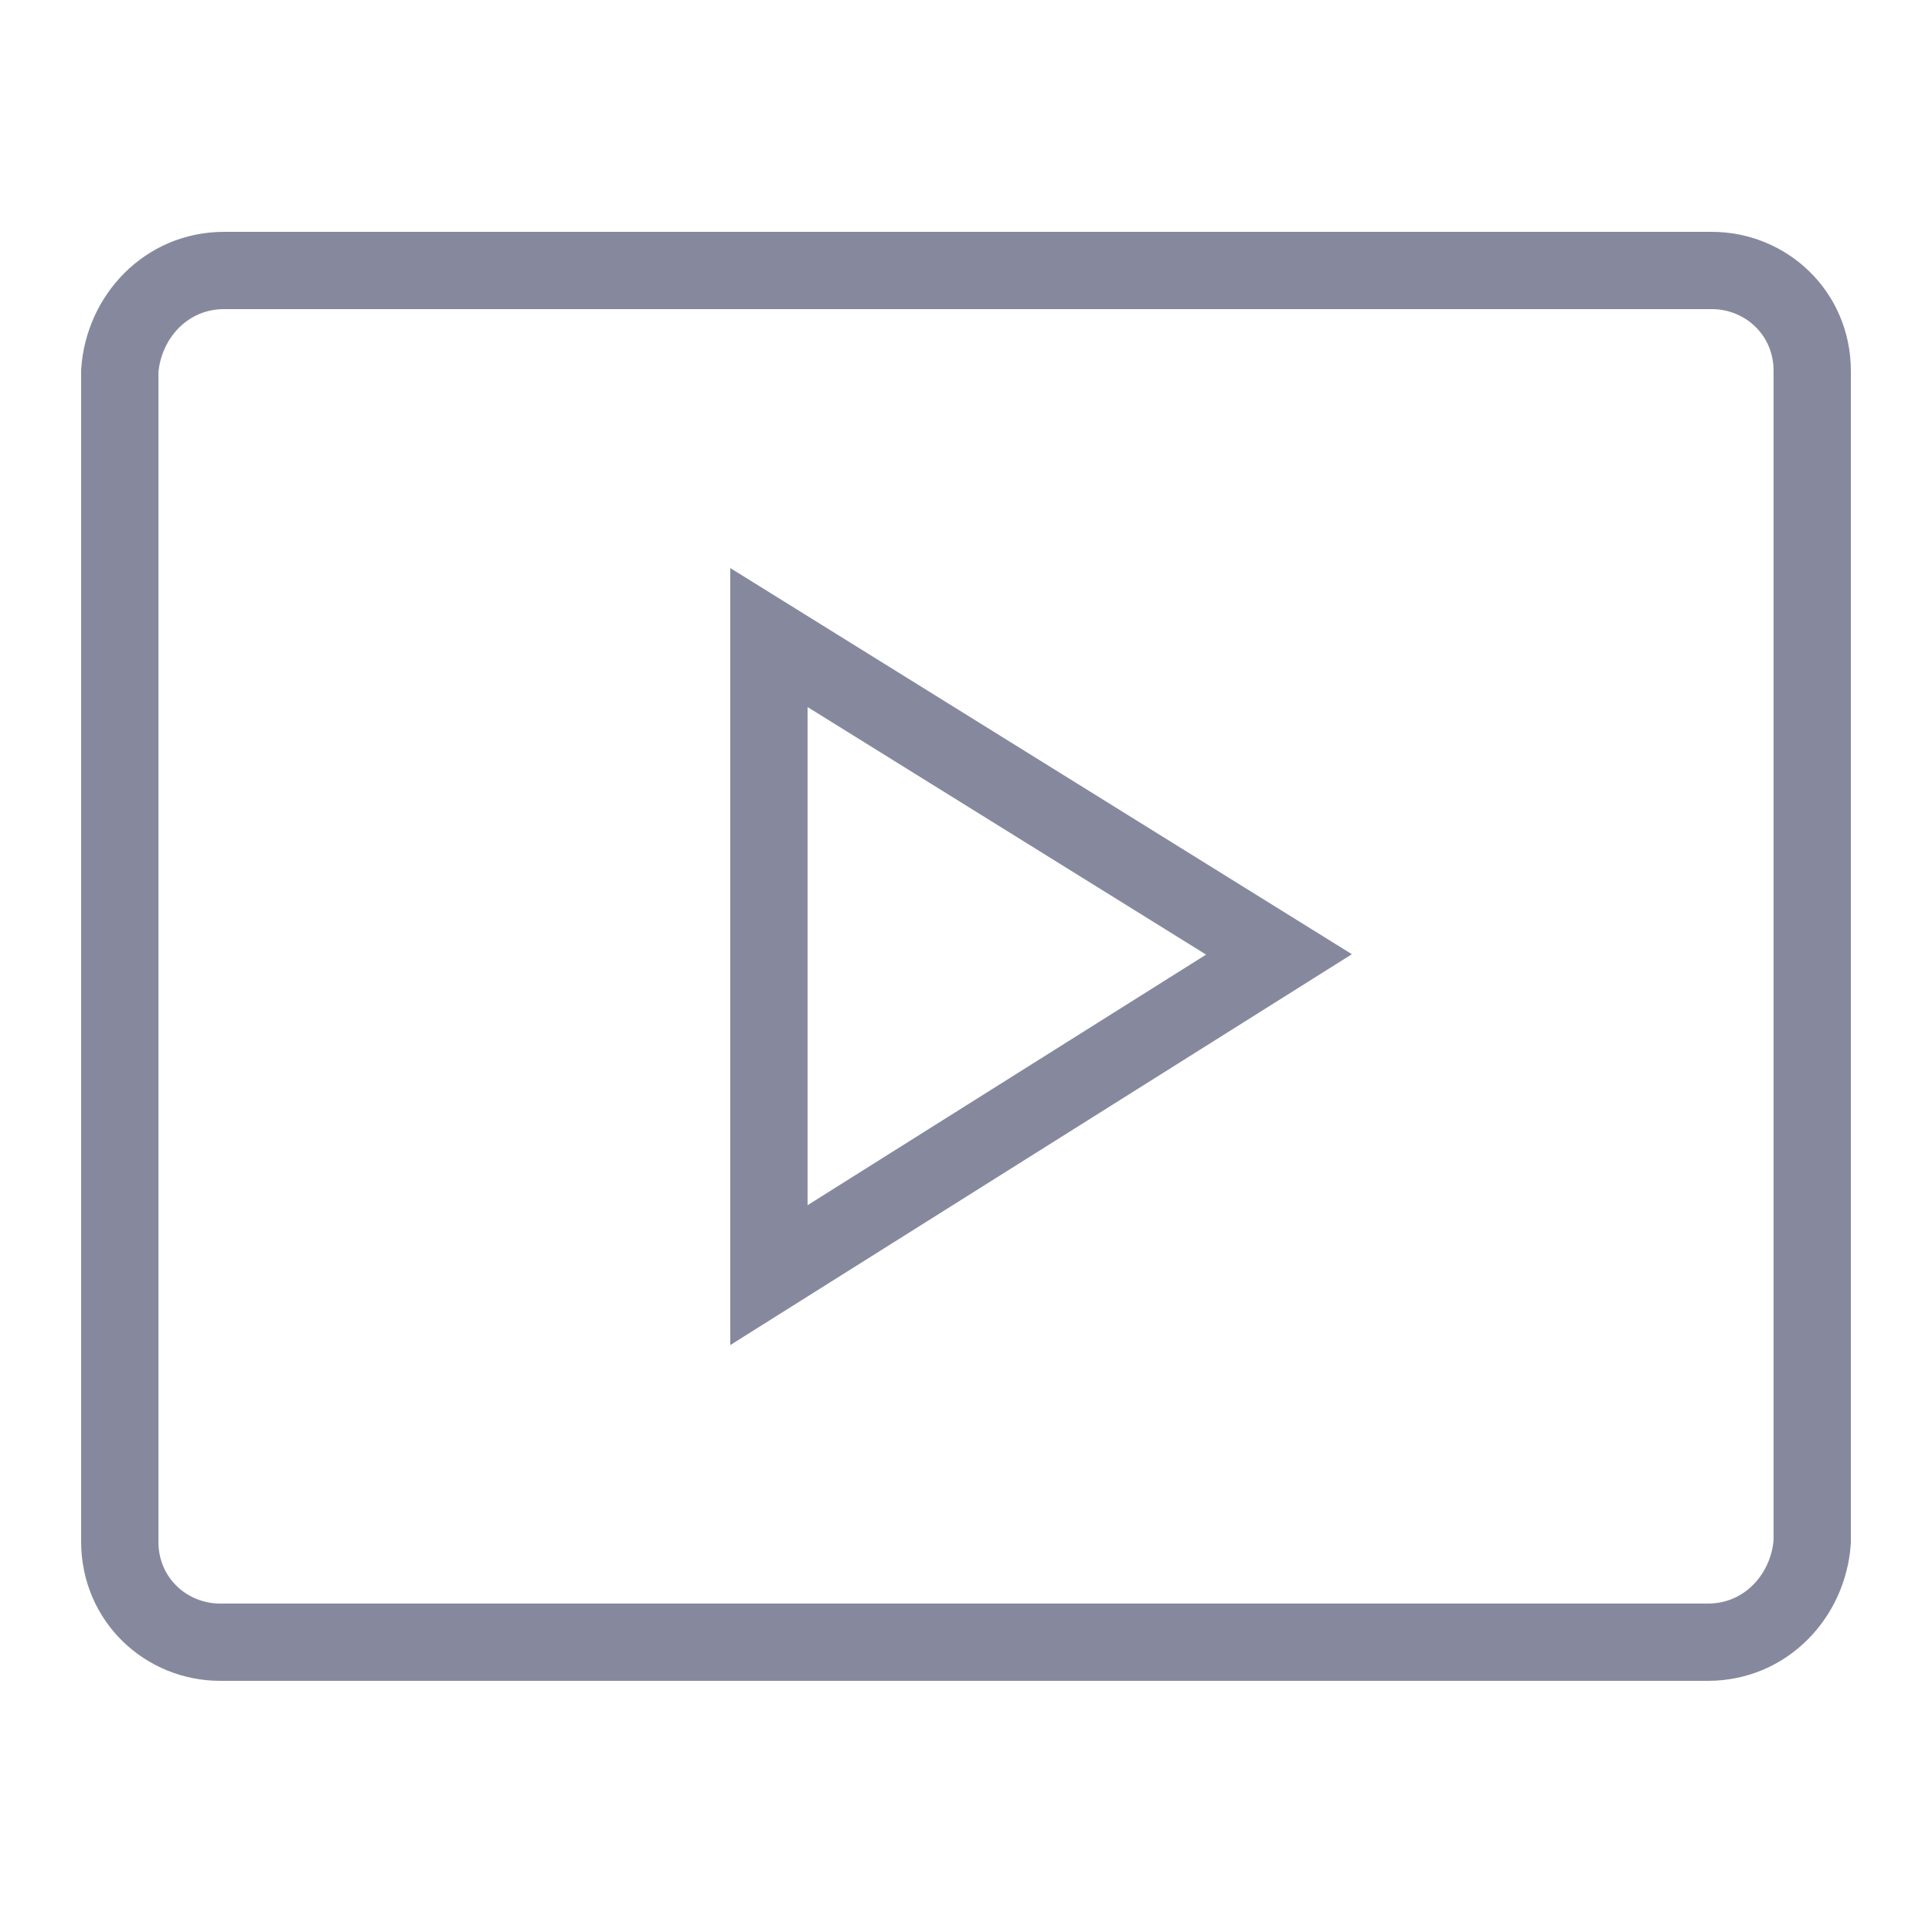 <?xml version="1.0" encoding="utf-8"?>
<!-- Generator: Adobe Illustrator 21.1.0, SVG Export Plug-In . SVG Version: 6.00 Build 0)  -->
<svg version="1.1" id="레이어_1" xmlns="http://www.w3.org/2000/svg" xmlns:xlink="http://www.w3.org/1999/xlink" x="0px"
	 y="0px" viewBox="0 0 50 50" style="enable-background:new 0 0 50 50;" xml:space="preserve">
<style type="text/css">
	.st0{opacity:0.6;fill:none;stroke:#363B5D;stroke-width:2;stroke-miterlimit:10;}
</style>
<path class="st0" d="M44.2,42.5H5.7c-1.4,0-2.6-1.1-2.6-2.6V9.6C3.2,8.2,4.3,7,5.8,7h38.5c1.4,0,2.6,1.1,2.6,2.6v30.3
	C46.8,41.3,45.7,42.5,44.2,42.5z"/>
<polygon class="st0" points="19.9,16.5 19.9,33 33.1,24.7 "/>
</svg>
